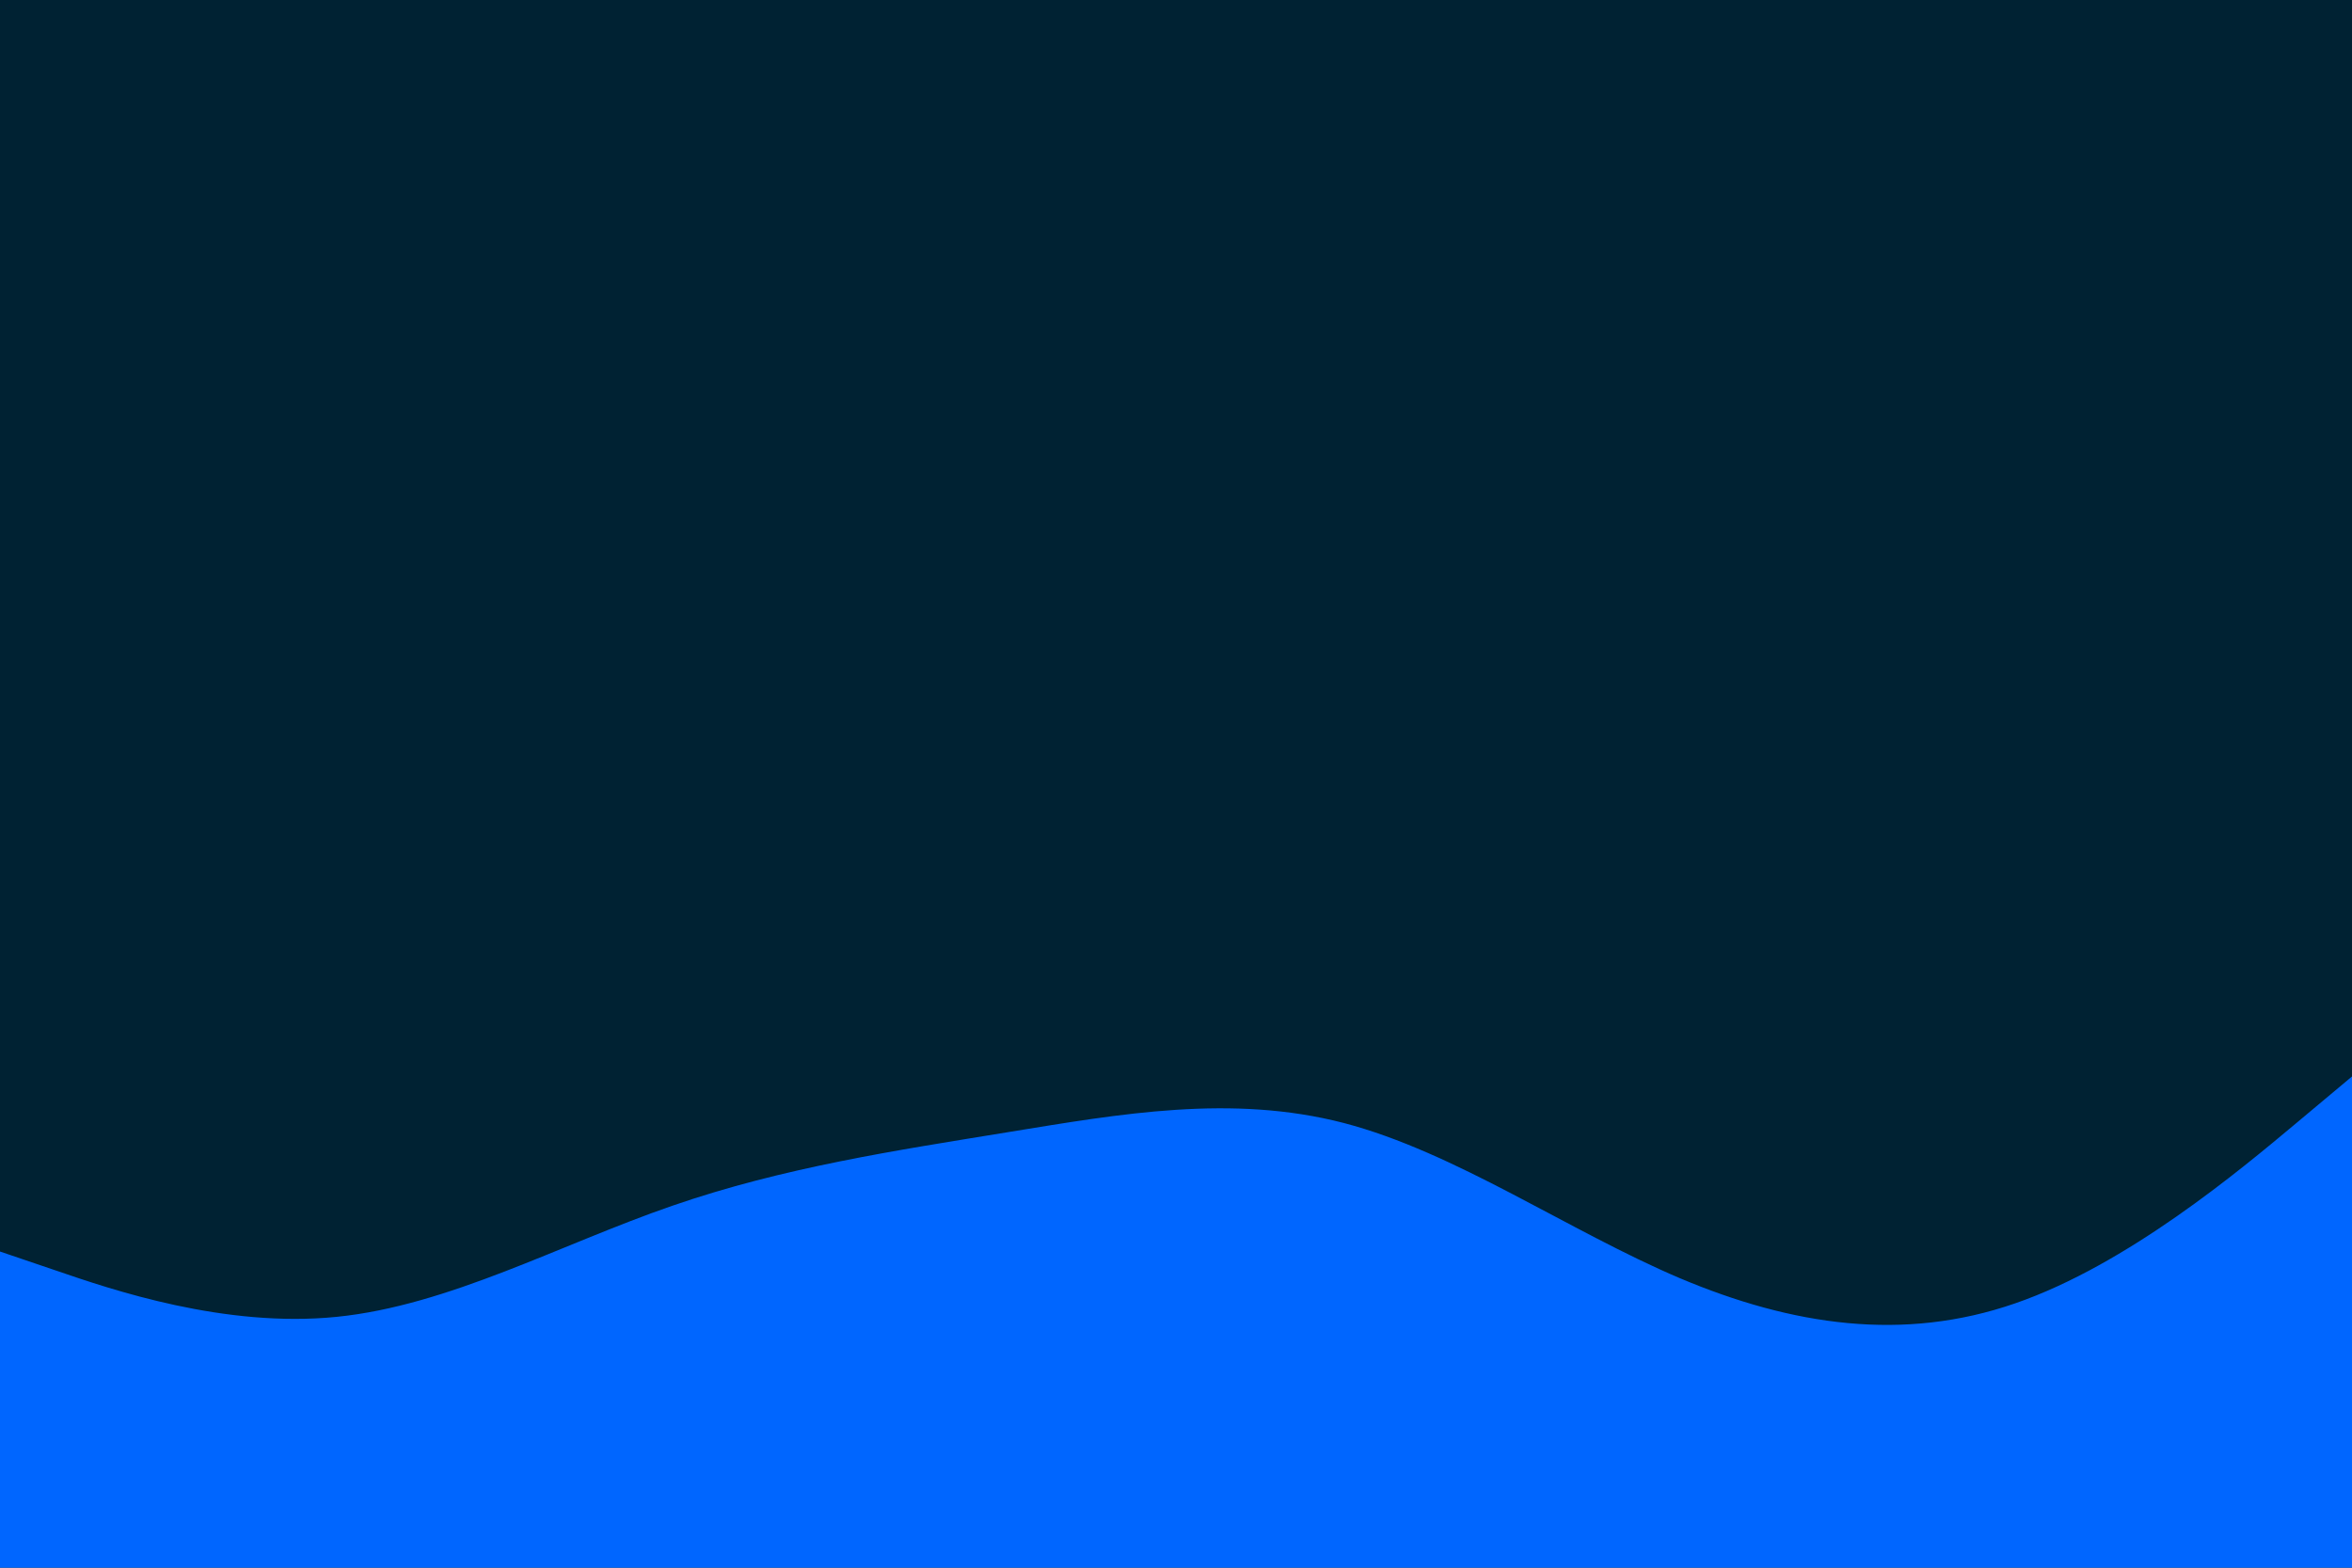 <svg id="visual" viewBox="0 0 900 600" width="900" height="600" xmlns="http://www.w3.org/2000/svg" xmlns:xlink="http://www.w3.org/1999/xlink" version="1.1"><rect x="0" y="0" width="900" height="600" fill="#002233"></rect><path d="M0 479L21.5 486.3C43 493.7 86 508.3 128.8 504C171.7 499.7 214.3 476.3 257.2 461.5C300 446.7 343 440.3 385.8 433.3C428.7 426.3 471.3 418.7 514.2 429.8C557 441 600 471 642.8 489.2C685.7 507.3 728.3 513.7 771.2 498.8C814 484 857 448 878.5 430L900 412L900 601L878.5 601C857 601 814 601 771.2 601C728.3 601 685.7 601 642.8 601C600 601 557 601 514.2 601C471.3 601 428.7 601 385.8 601C343 601 300 601 257.2 601C214.3 601 171.7 601 128.8 601C86 601 43 601 21.5 601L0 601Z" fill="#0066FF" stroke-linecap="round" stroke-linejoin="miter"></path></svg>